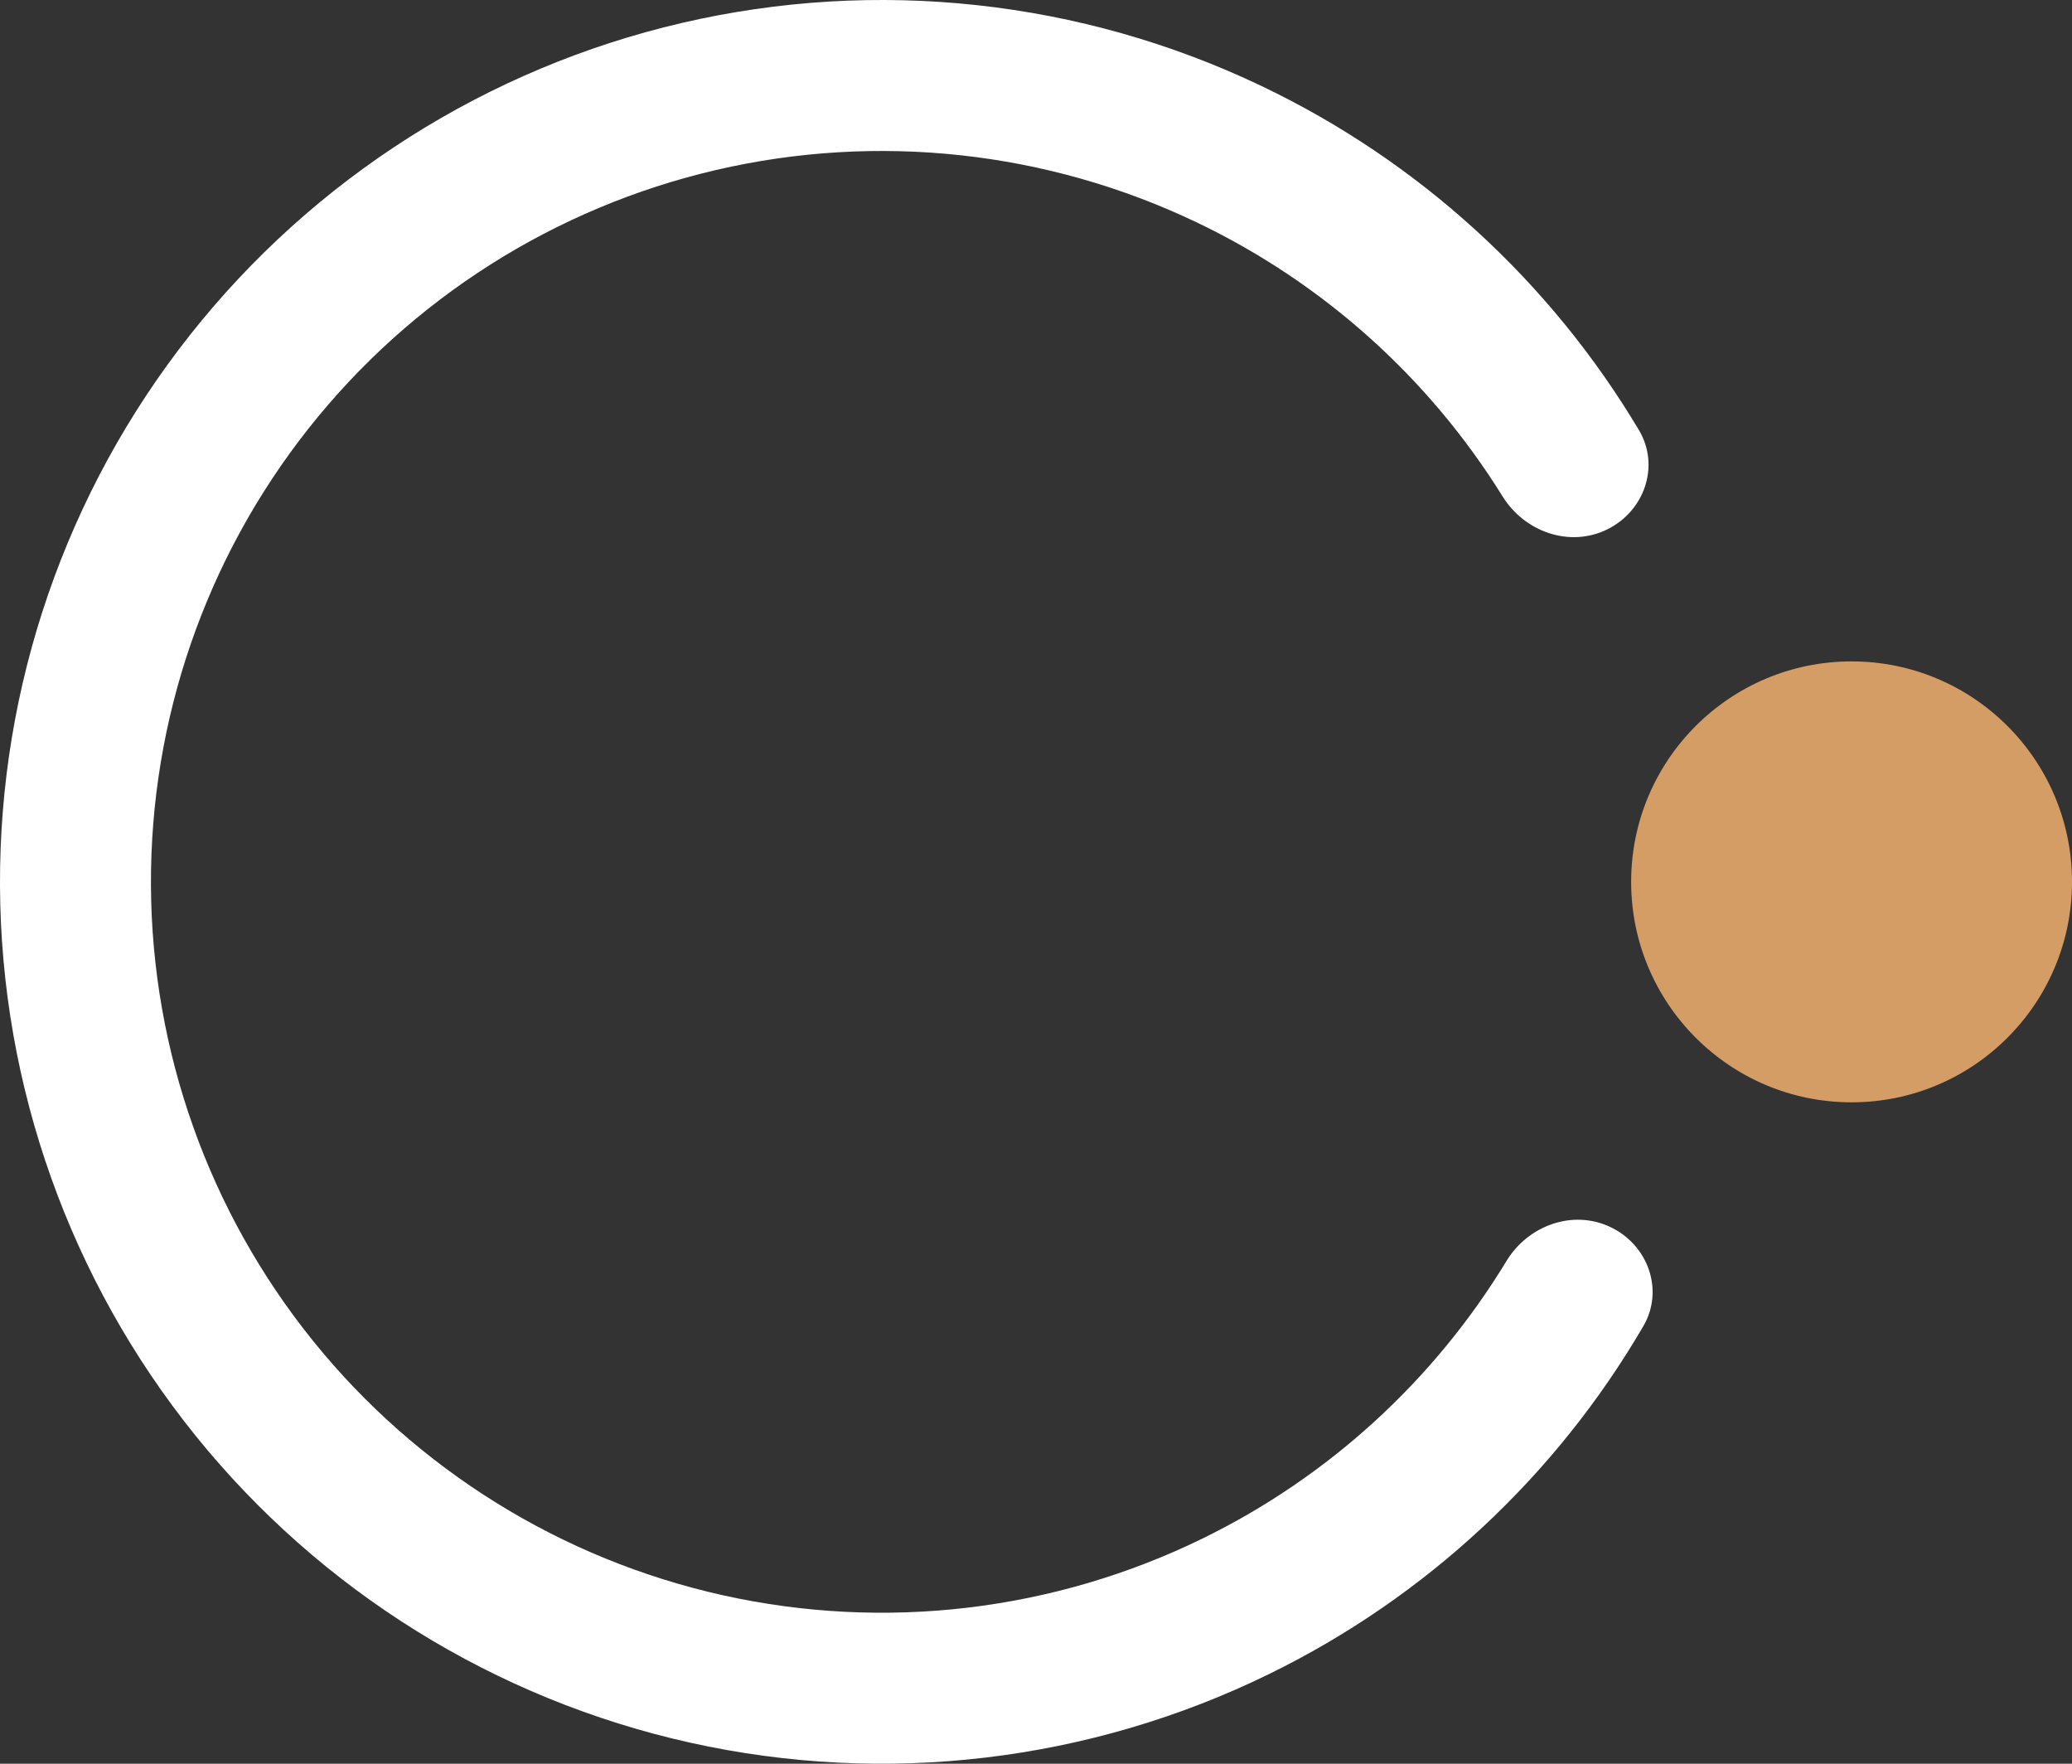 <svg width="47" height="40" viewBox="0 0 47 40" fill="none" xmlns="http://www.w3.org/2000/svg">
<rect x="0" y="0" width="47" height="40" fill="#333333" stroke="none"/>
<path d="M36.45 12.01C37.301 11.597 37.661 10.568 37.177 9.755C35.161 6.375 32.185 3.653 28.61 1.948C24.518 -0.004 19.884 -0.507 15.469 0.52C11.053 1.547 7.117 4.044 4.307 7.601C1.496 11.159 -0.022 15.565 0 20.099C0.023 24.632 1.585 29.023 4.43 32.553C7.275 36.082 11.236 38.54 15.661 39.524C20.087 40.507 24.715 39.958 28.788 37.966C32.346 36.226 35.295 33.474 37.277 30.075C37.754 29.258 37.383 28.232 36.528 27.828C35.674 27.423 34.66 27.793 34.17 28.602C32.529 31.303 30.144 33.491 27.283 34.89C23.908 36.541 20.072 36.996 16.404 36.181C12.736 35.366 9.454 33.329 7.096 30.404C4.737 27.479 3.443 23.839 3.424 20.082C3.406 16.324 4.664 12.672 6.994 9.724C9.323 6.776 12.585 4.706 16.244 3.855C19.904 3.004 23.744 3.421 27.136 5.039C30.01 6.409 32.417 8.573 34.084 11.259C34.583 12.062 35.6 12.423 36.45 12.01Z" fill="white"/>
<path d="M42 25C44.761 25 47 22.761 47 20C47 17.239 44.761 15 42 15C39.239 15 37 17.239 37 20C37 22.761 39.239 25 42 25Z" fill="#D59D66"/>
</svg>
